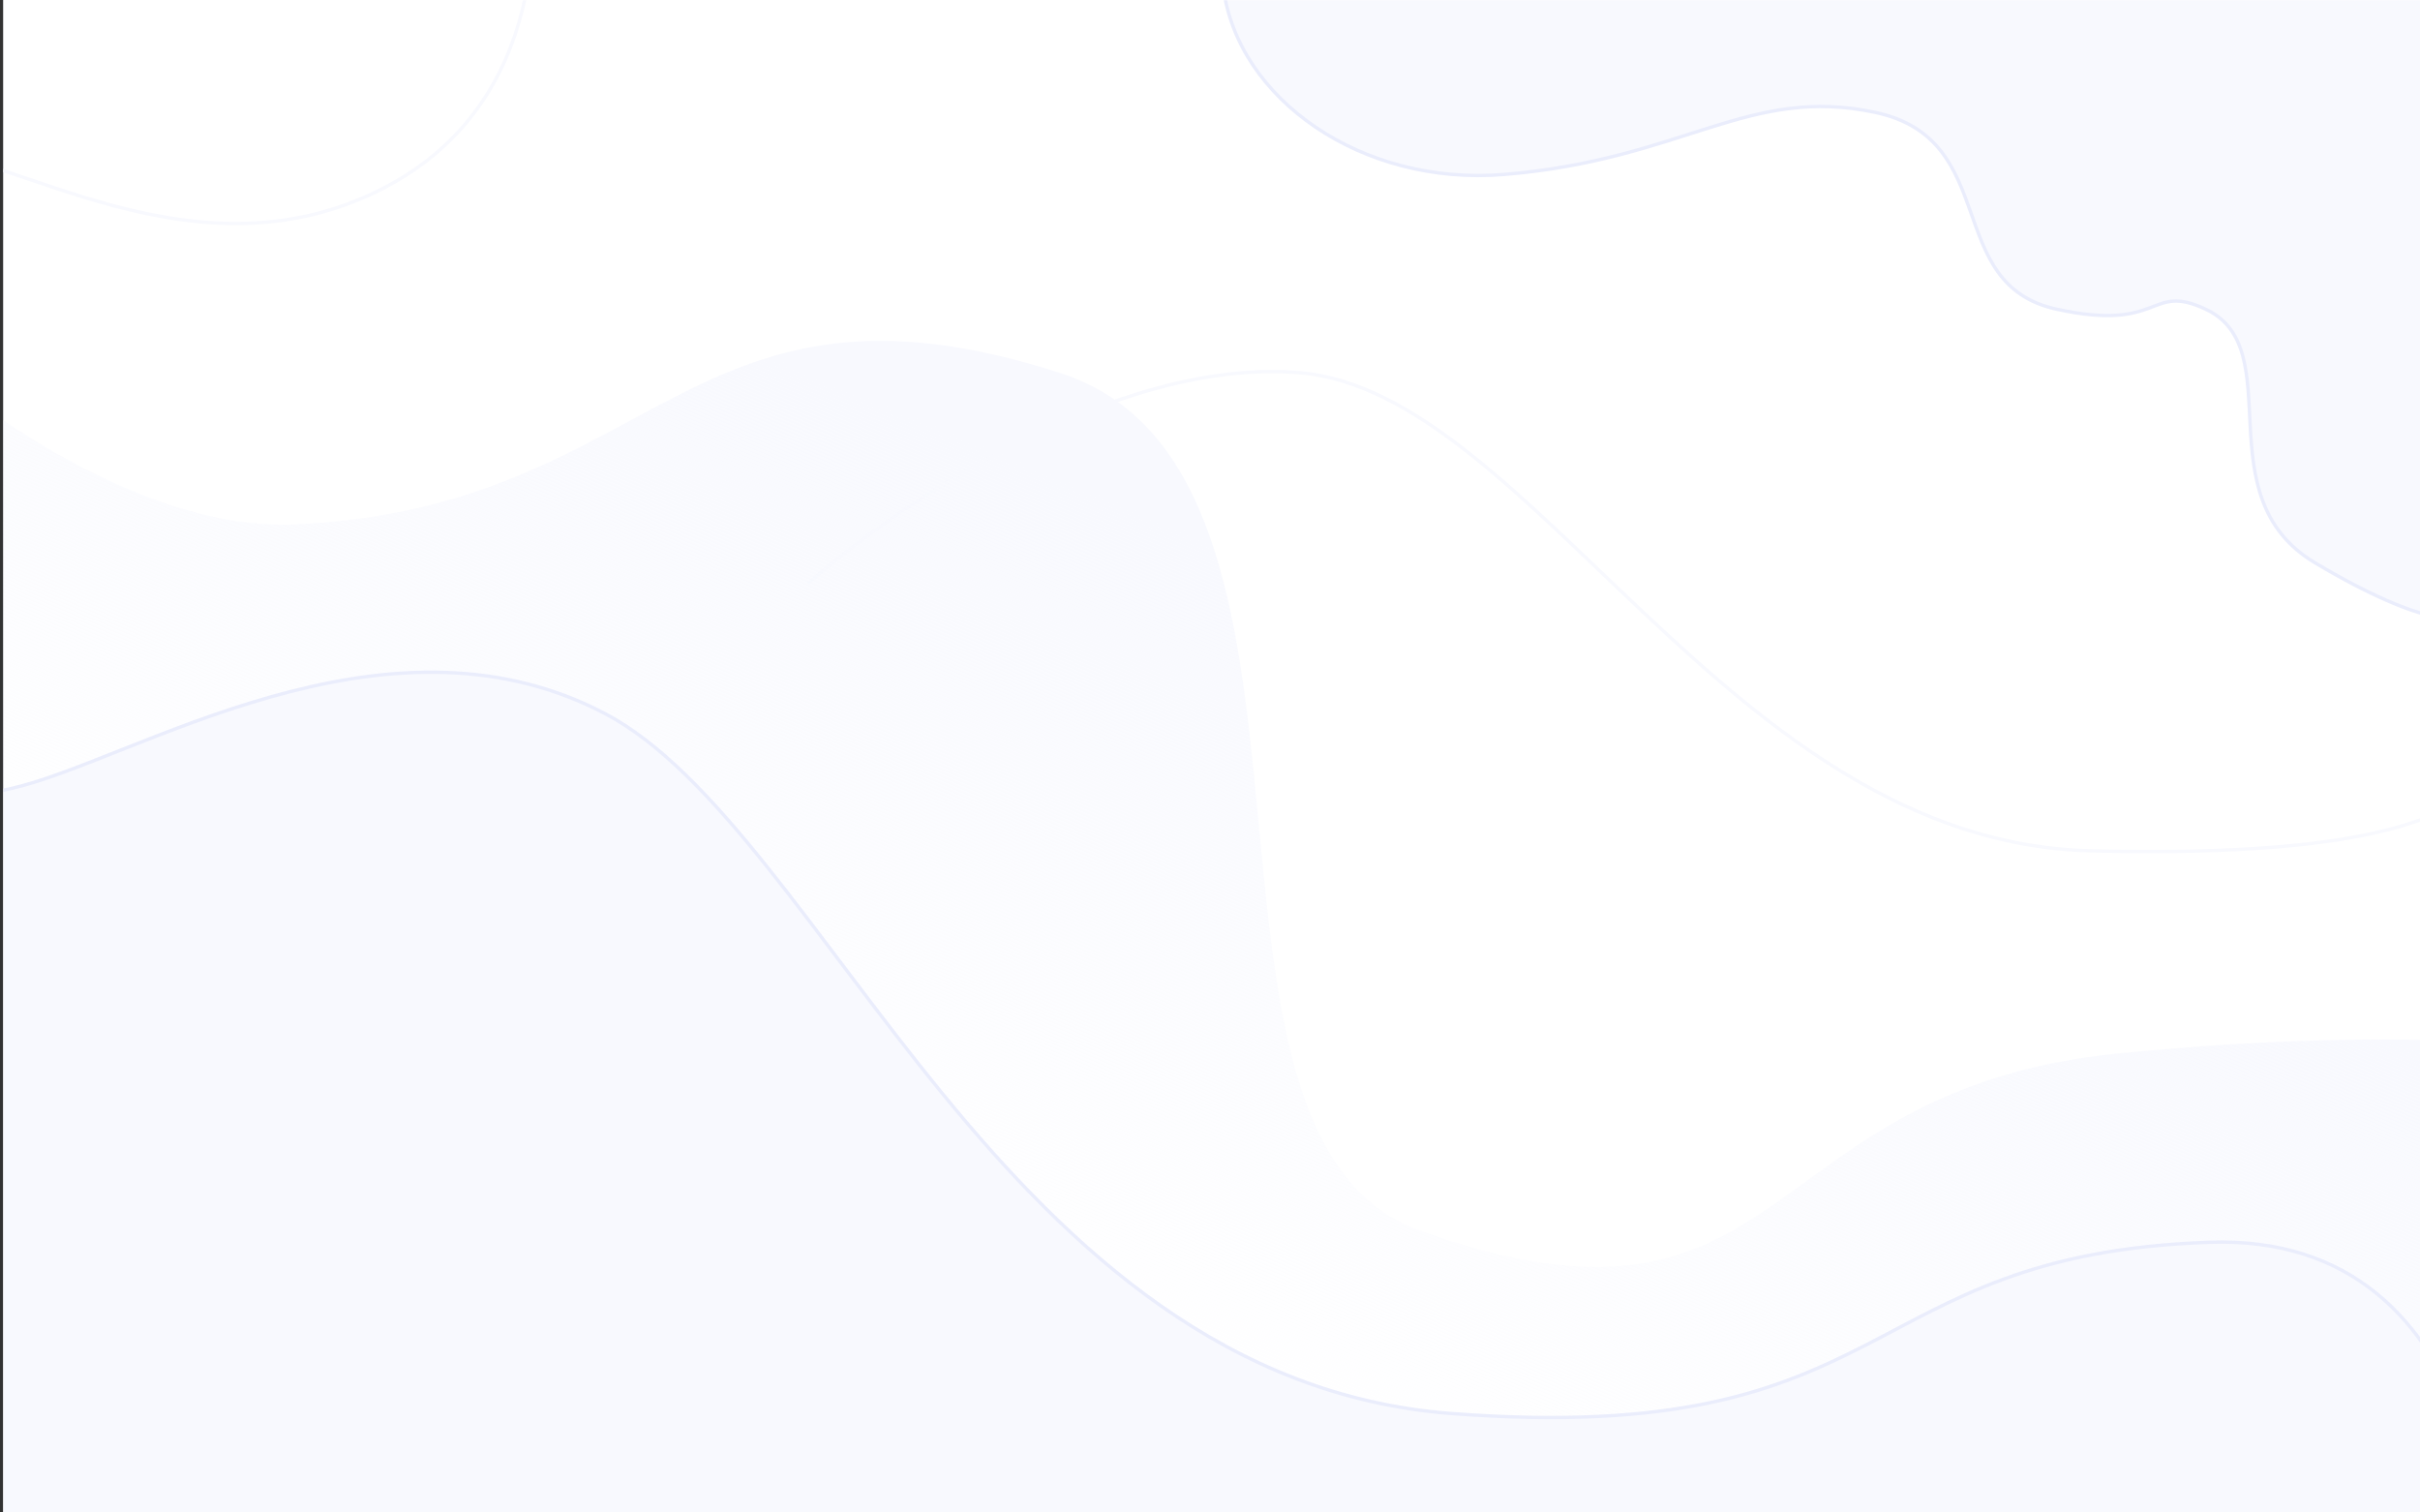 <svg width="1440" height="900" viewBox="0 0 1440 900" fill="none" xmlns="http://www.w3.org/2000/svg">
<rect x="0" y="0" width="1440" height="900" fill="#333333" stroke="none"/>
<path d="M2 0H1442V900H2V0Z" fill="#E9EBF5"/>
<path d="M2 0H1442V900H2V0Z" fill="white"/>
<mask id="mask0" mask-type="alpha" maskUnits="userSpaceOnUse" x="2" y="0" width="1440" height="900">
<path d="M2 0H1442V900H2V0Z" fill="#E9EBF5"/>
<path d="M2 0H1442V900H2V0Z" fill="white"/>
</mask>
<g mask="url(#mask0)">
<path d="M895.155 103.805C809.795 110.877 736.5 58.5 728 -7H1462.11C1460.11 114.854 1457.31 359.699 1462.11 364.245C1468.11 369.927 1444.12 374.662 1377.51 334.886C1310.9 295.11 1362.99 207.665 1312.48 183.989C1278.39 168.007 1287.32 197.816 1223.78 183.989C1155.59 169.152 1191.26 82.97 1115.81 66.87C1040.37 50.77 1001.85 94.966 895.155 103.805Z" fill="#F8F9FE" stroke="#EAEDFC" stroke-width="2"/>
<path d="M480.628 347.342C532.367 301.466 663.446 212.137 773.856 221.834C911.869 233.955 1029.5 501 1243.87 506.263C1425.79 510.729 1446.64 481.029 1471 477" stroke="#F8F9FE" stroke-width="2"/>
<path d="M175.939 312.018C73.905 316.749 -43.942 223.042 -85.31 175L-111 1067H1547V626.726C1525.39 625.409 1444 609 1261.64 626.726C1042.1 648.065 1067.6 812.058 844.672 732.154C688 676 814.388 281.23 631 222C409 150.299 392 302 175.939 312.018Z" fill="url(#paint0_linear)"/>
<path d="M7.474 469.009C-50.12 482.282 -83.506 474.539 -93 469.009V1043H1481.36C1496.26 939.237 1483.74 733.211 1314.43 739.215C1102.8 746.721 1130.89 861.282 863.881 841.135C596.872 820.988 491.255 493.106 359.531 424.369C227.806 355.633 79.468 452.417 7.474 469.009Z" fill="#F8F9FE" stroke="#EAEDFC" stroke-width="2"/>
<path d="M311.44 -95C323.294 -47.583 324.005 59.783 232.022 109.906C117.044 172.56 4.041 87.445 -47.718 91.385C-89.126 94.538 -114.493 92.699 -122 91.385" stroke="#F8F9FE" stroke-width="2"/>
</g>
<defs>
<linearGradient id="paint0_linear" x1="766.5" y1="323" x2="567.5" y2="796.5" gradientUnits="userSpaceOnUse">
<stop offset="0.032" stop-color="#F8F9FE"/>
<stop offset="1" stop-color="#F8F9FE" stop-opacity="0"/>
</linearGradient>
</defs>
</svg>
